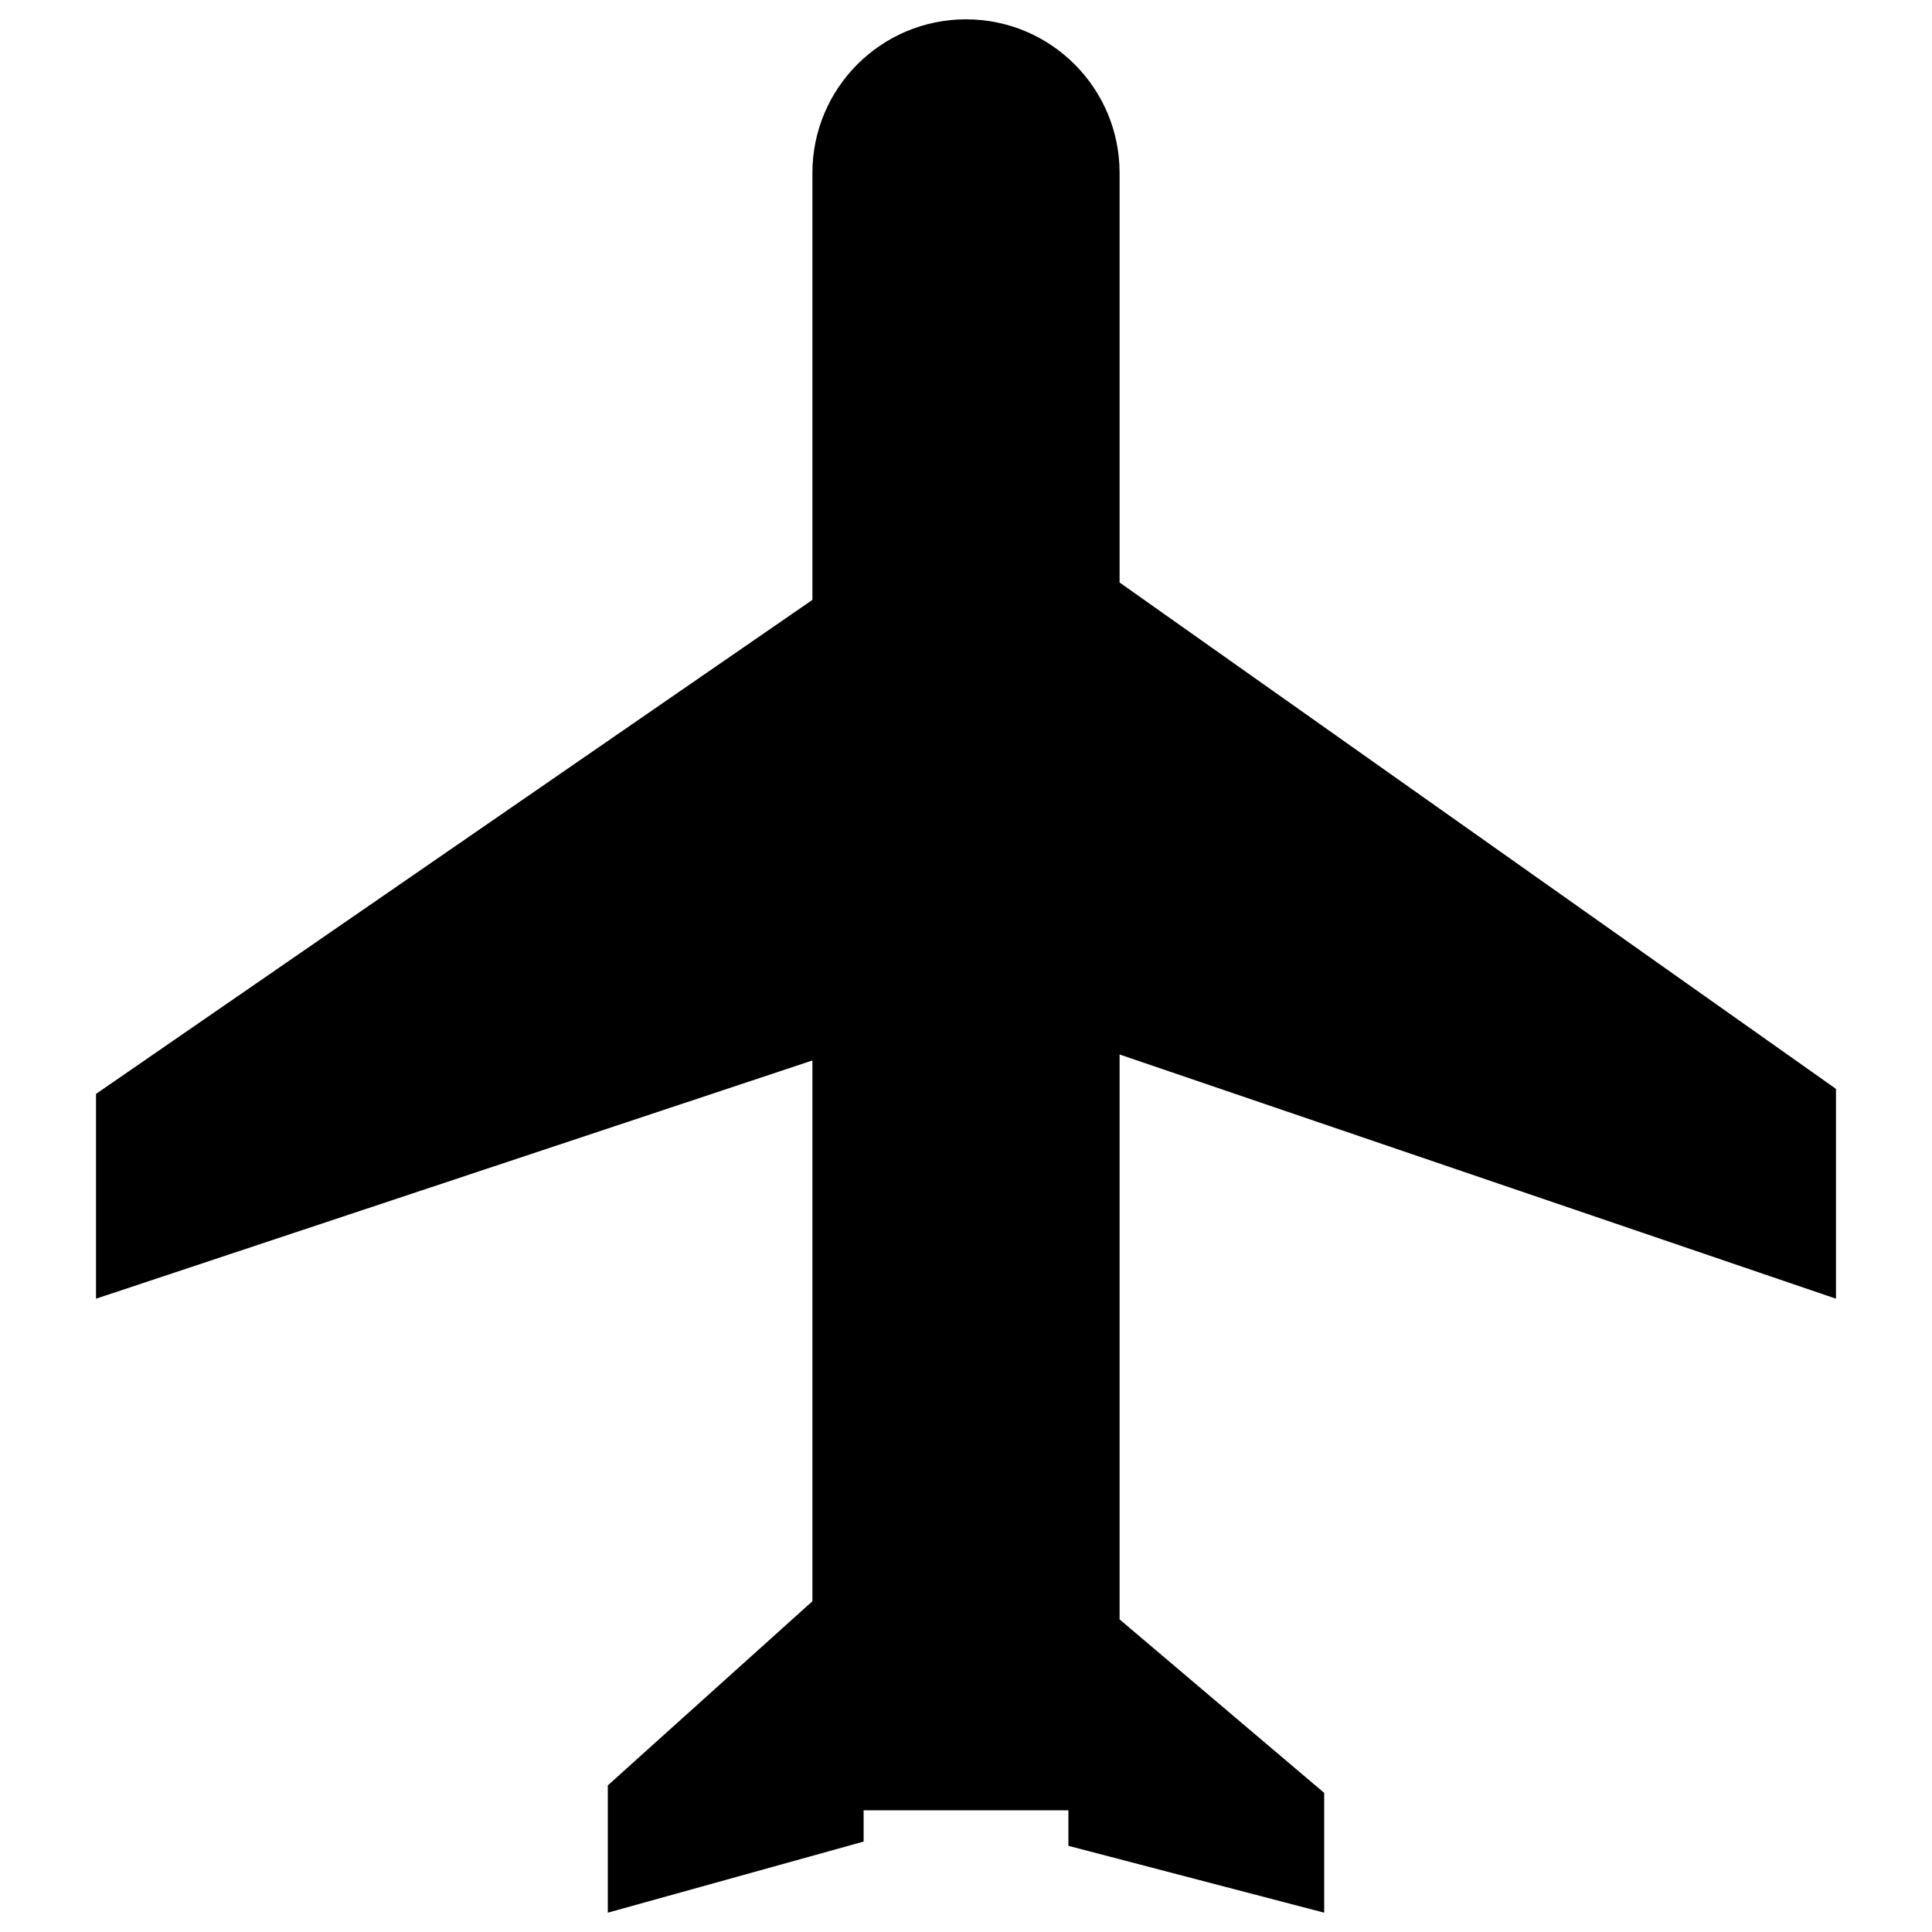 <?xml version="1.0" encoding="utf-8"?>
<!-- Svg Vector Icons : http://www.onlinewebfonts.com/icon -->
<!DOCTYPE svg PUBLIC "-//W3C//DTD SVG 1.1//EN" "http://www.w3.org/Graphics/SVG/1.1/DTD/svg11.dtd">
<svg version="1.1" xmlns="http://www.w3.org/2000/svg" xmlns:xlink="http://www.w3.org/1999/xlink" x="0px" y="0px" viewBox="0 0 1000 1000" enable-background="new 0 0 1000 1000" xml:space="preserve">
<g><path d="M579.5,545.8v285.3v7.1l105.9,89.8V990L553,955.4V937H447v16.2L314.6,990v-65.9l105.9-95.3V548.9L49.7,672.2V566.2l370.8-255.7V89.5c0-43.9,35.6-79.5,79.5-79.5c43.9,0,79.5,35.6,79.5,79.5v212l370.8,262.1v108.6L579.5,545.8z"/></g>
</svg>